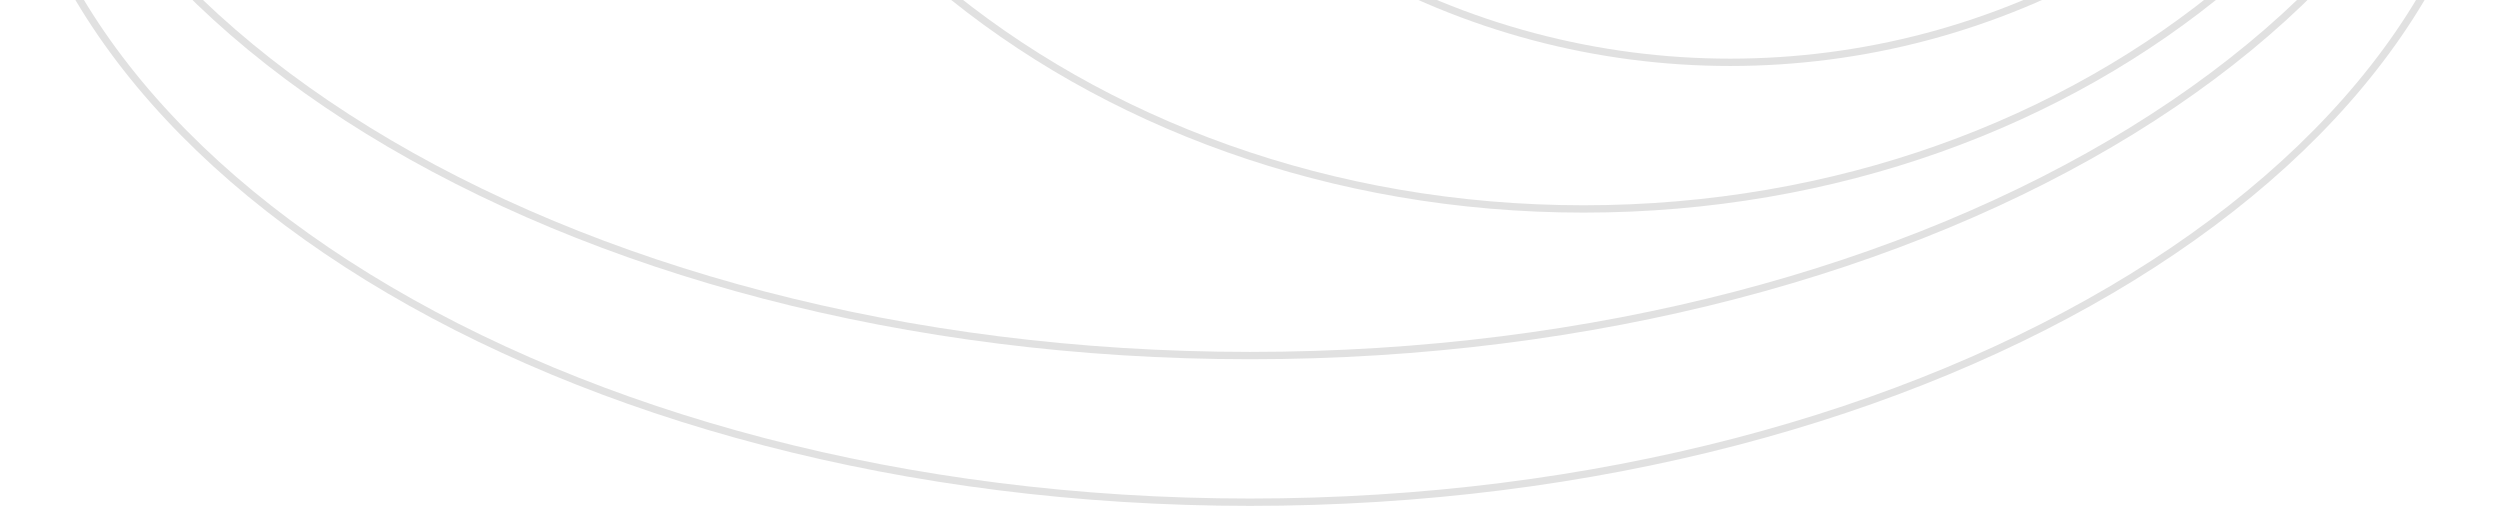 <svg width="341" height="69" viewBox="0 0 341 69" fill="none" xmlns="http://www.w3.org/2000/svg">
<path d="M340.5 -56C340.5 -27.243 321.571 -1.13 290.8 17.82C260.036 36.766 217.505 48.5 170.5 48.5C123.495 48.5 80.964 36.766 50.2 17.82C19.429 -1.13 0.5 -27.243 0.5 -56C0.5 -84.757 19.429 -110.87 50.2 -129.82C80.964 -148.766 123.495 -160.5 170.5 -160.5C217.505 -160.5 260.036 -148.766 290.8 -129.82C321.571 -110.87 340.5 -84.757 340.5 -56Z" stroke="black" stroke-opacity="0.12"/>
<path d="M340.5 -76C340.5 -18.364 284.845 28.5 216 28.5C147.155 28.5 91.5 -18.364 91.5 -76C91.5 -133.636 147.155 -180.5 216 -180.5C284.845 -180.5 340.5 -133.636 340.5 -76Z" stroke="black" stroke-opacity="0.12"/>
<path d="M340.5 -36C340.5 -7.243 321.571 18.87 290.8 37.821C260.036 56.766 217.505 68.5 170.5 68.5C123.495 68.5 80.964 56.766 50.2 37.821C19.429 18.87 0.5 -7.243 0.5 -36C0.5 -64.757 19.429 -90.87 50.2 -109.82C80.964 -128.766 123.495 -140.5 170.5 -140.5C217.505 -140.5 260.036 -128.766 290.8 -109.82C321.571 -90.87 340.5 -64.757 340.5 -36Z" stroke="black" stroke-opacity="0.12"/>
<circle cx="236" cy="-96" r="104.5" stroke="black" stroke-opacity="0.12"/>
</svg>